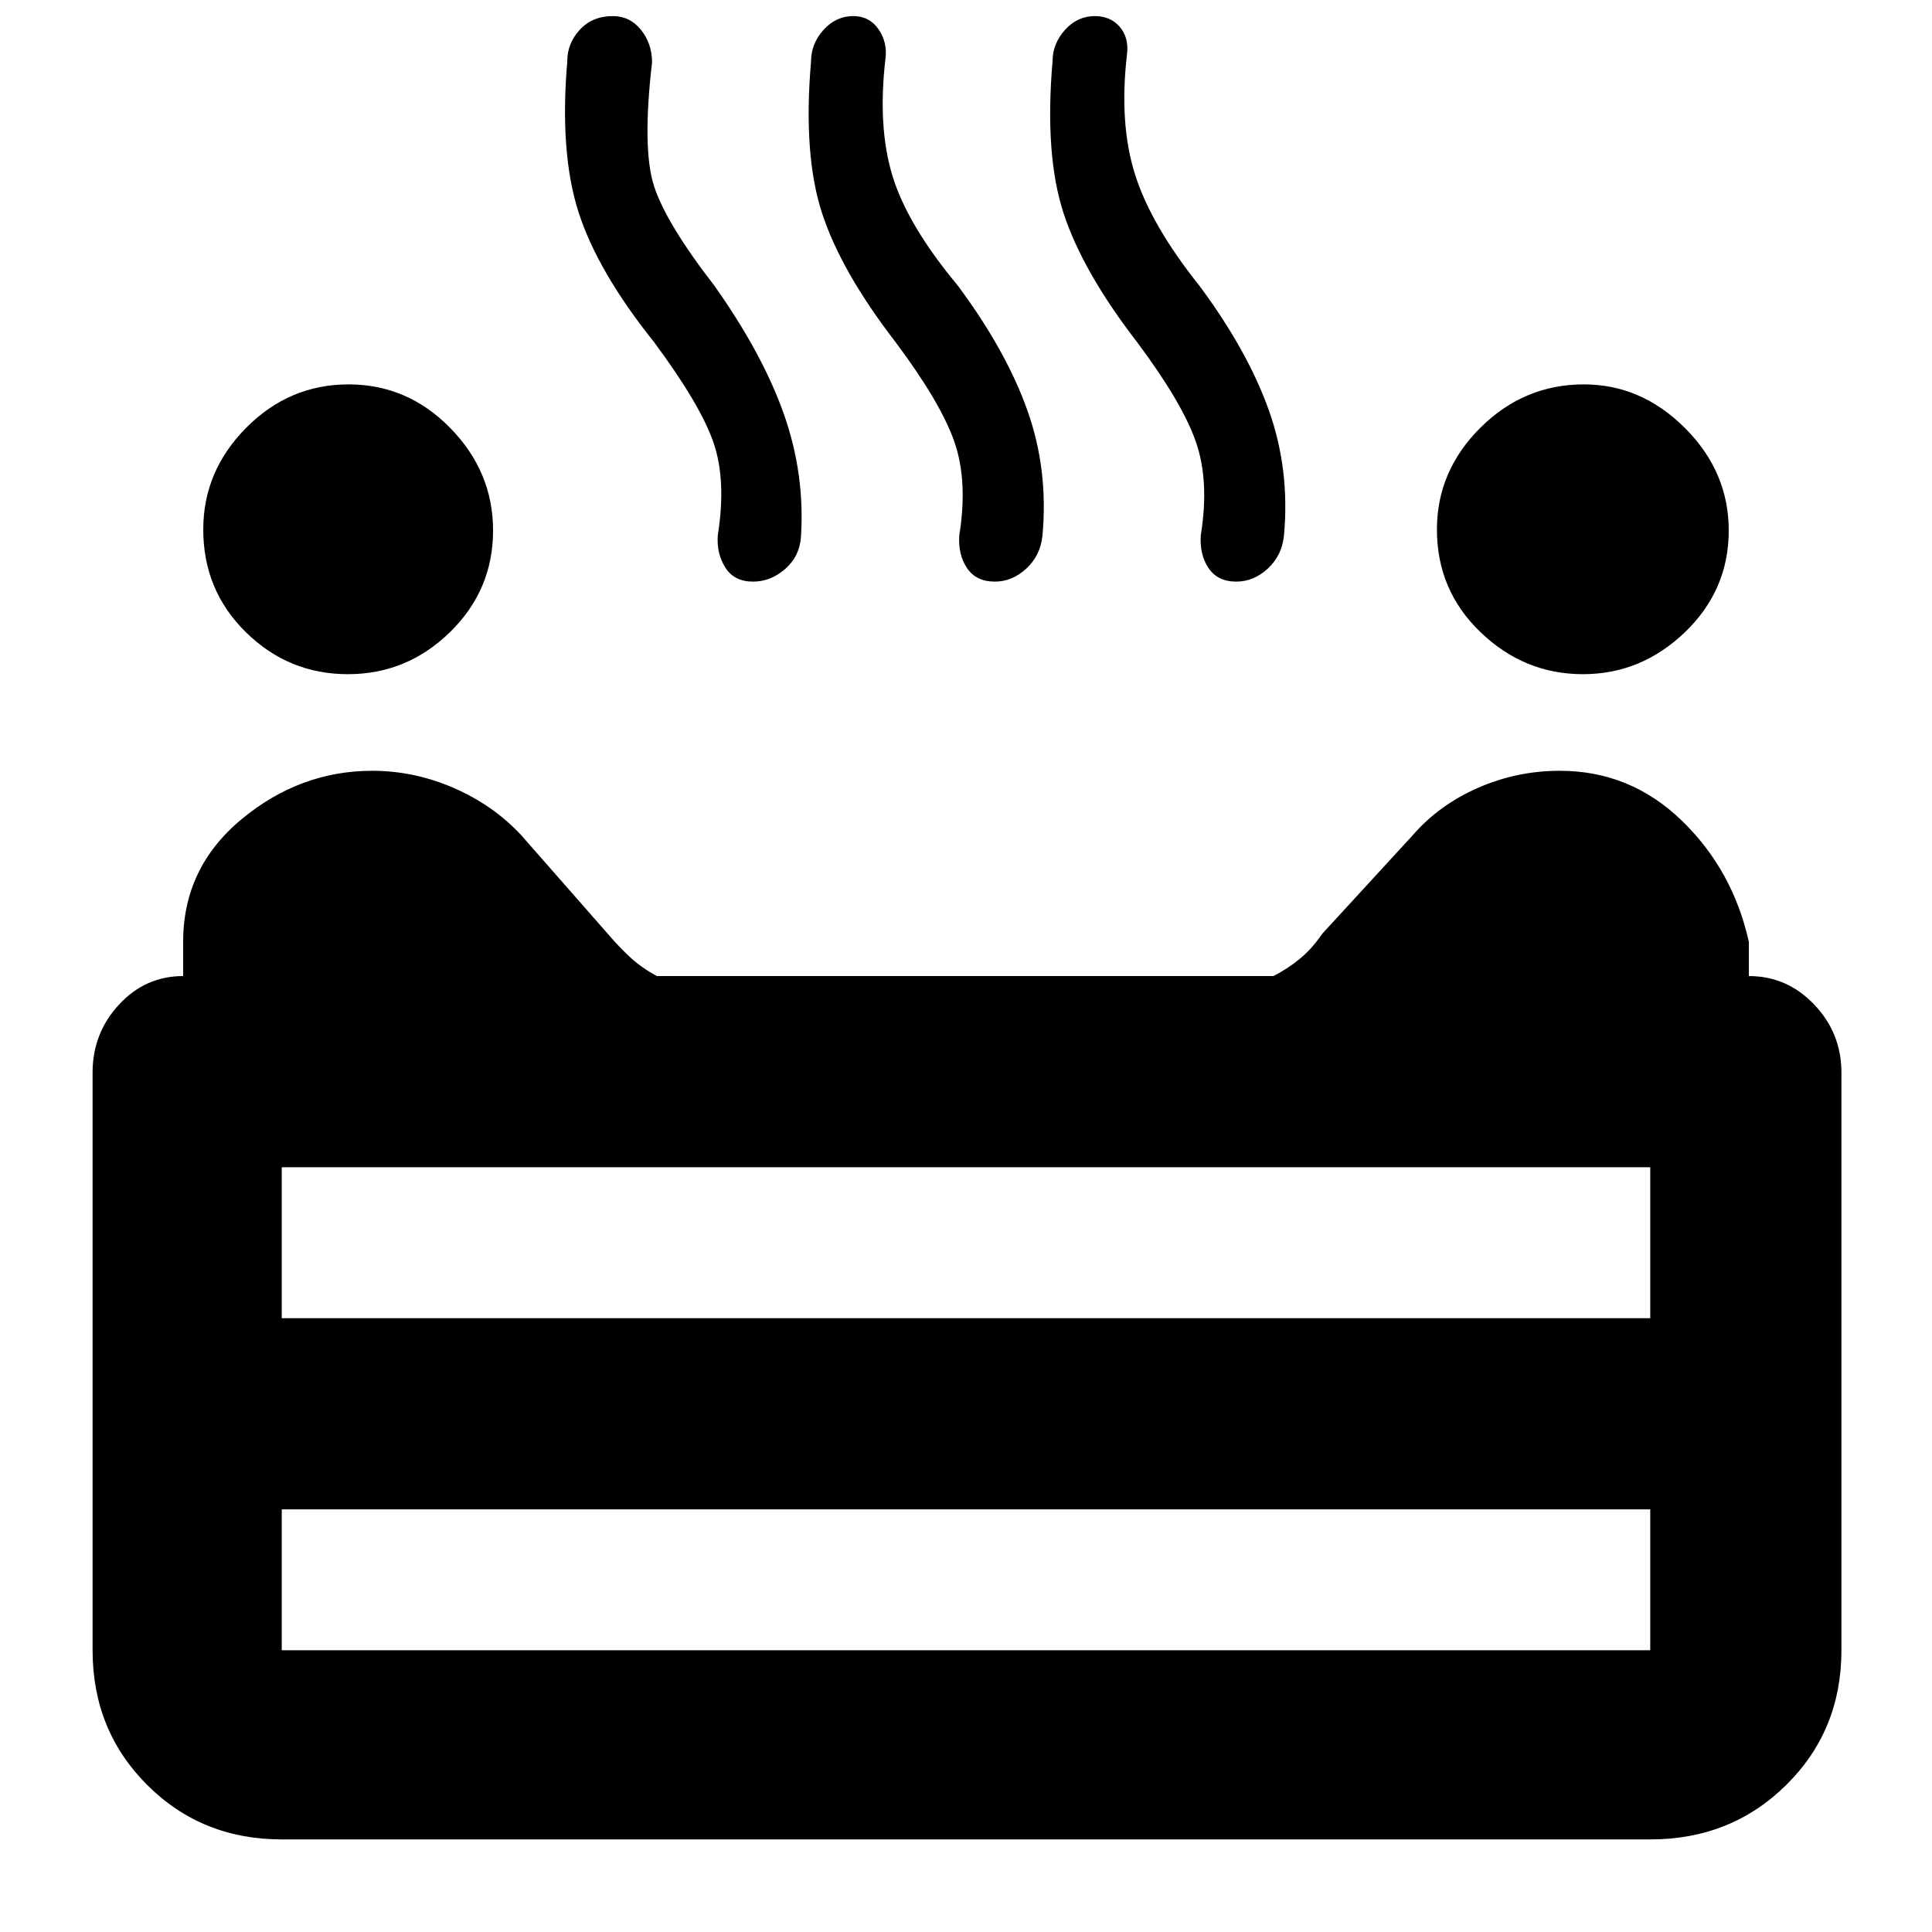 <svg xmlns="http://www.w3.org/2000/svg" width="48" height="48" viewBox="0 -960 960 960"><path d="M786.5-625q-29.057 0-50.779-20.808Q714-666.617 714-696.9q0-29.1 21.636-50.6Q757.271-769 787-769q28.557 0 50.279 21.721Q859-725.557 859-696.4q0 29.6-21.721 50.5Q815.557-625 786.5-625Zm-613.672 0q-29.385 0-50.607-20.808Q101-666.617 101-696.9q0-29.1 21.393-50.6t50.779-21.5q29.385 0 50.607 21.721Q245-725.557 245-696.4q0 29.6-21.393 50.5T172.828-625ZM374.2-671q-9.4 0-13.8-7t-3.733-16q4.333-27.365-2.167-46.182Q348-759 325-790q-28-35-37.5-64.5t-5.625-74.957q-.083-8.8 6.142-15.672Q294.242-952 304.538-952q8.462 0 13.962 6.828T324-929q-5 43 1 61.5t30 49.5q23.894 33.761 34.447 63.604Q400-724.553 398-693.364q-.609 9.708-7.804 16.036Q383-671 374.2-671Zm120.108 0q-9.308 0-13.808-6.742T476.667-694q4.333-27-2.453-46.5Q467.429-760 445-790q-27-35-36.5-64t-5.5-75.457q0-8.8 6.176-15.672Q415.353-952 424-952q8 0 12.5 6.5T440-931q-4 34 3.5 58.5T476-818q23.894 32.178 34.447 61.76Q521-726.657 518-693.896q-1 9.896-8 16.396t-15.692 6.5Zm120 0q-9.308 0-13.808-6.742T596.667-694q4.333-27-2.453-46.5Q587.429-760 565-790q-27-35-36.5-64t-5.5-75.457q0-8.8 6.177-15.672Q535.353-952 544-952q7.846 0 12.423 5.364Q561-941.273 560-933q-4 34.4 4 59.7 8 25.3 32 55.3 23.894 32.178 34.447 61.76Q641-726.657 638-693.896q-1 9.896-8 16.396t-15.692 6.5ZM140-46q-39.8 0-66.9-27.1Q46-100.2 46-140v-287q0-19.625 13.125-33.812Q72.25-475 91-475v-17q0-36.853 29.02-60.927Q149.041-577 185-577q20.756 0 40.378 8.5T259-545l43 49q6 7 11.5 12t12.888 9h306.367Q640-478.706 646-483.686q6-4.981 11-12.314l45-49q13-15 32.346-23.5 19.346-8.5 40.693-8.5 34.92 0 60.441 24.573Q861-527.853 869-492v17q19 0 32.5 14.188Q915-446.625 915-427v287q0 39.8-27.394 66.9Q860.213-46 820-46H140Zm0-259h680v-75H140v75Zm0 165h680v-70H140v70Zm340-165Zm0 95Zm0 0v-95 95Z"/></svg>